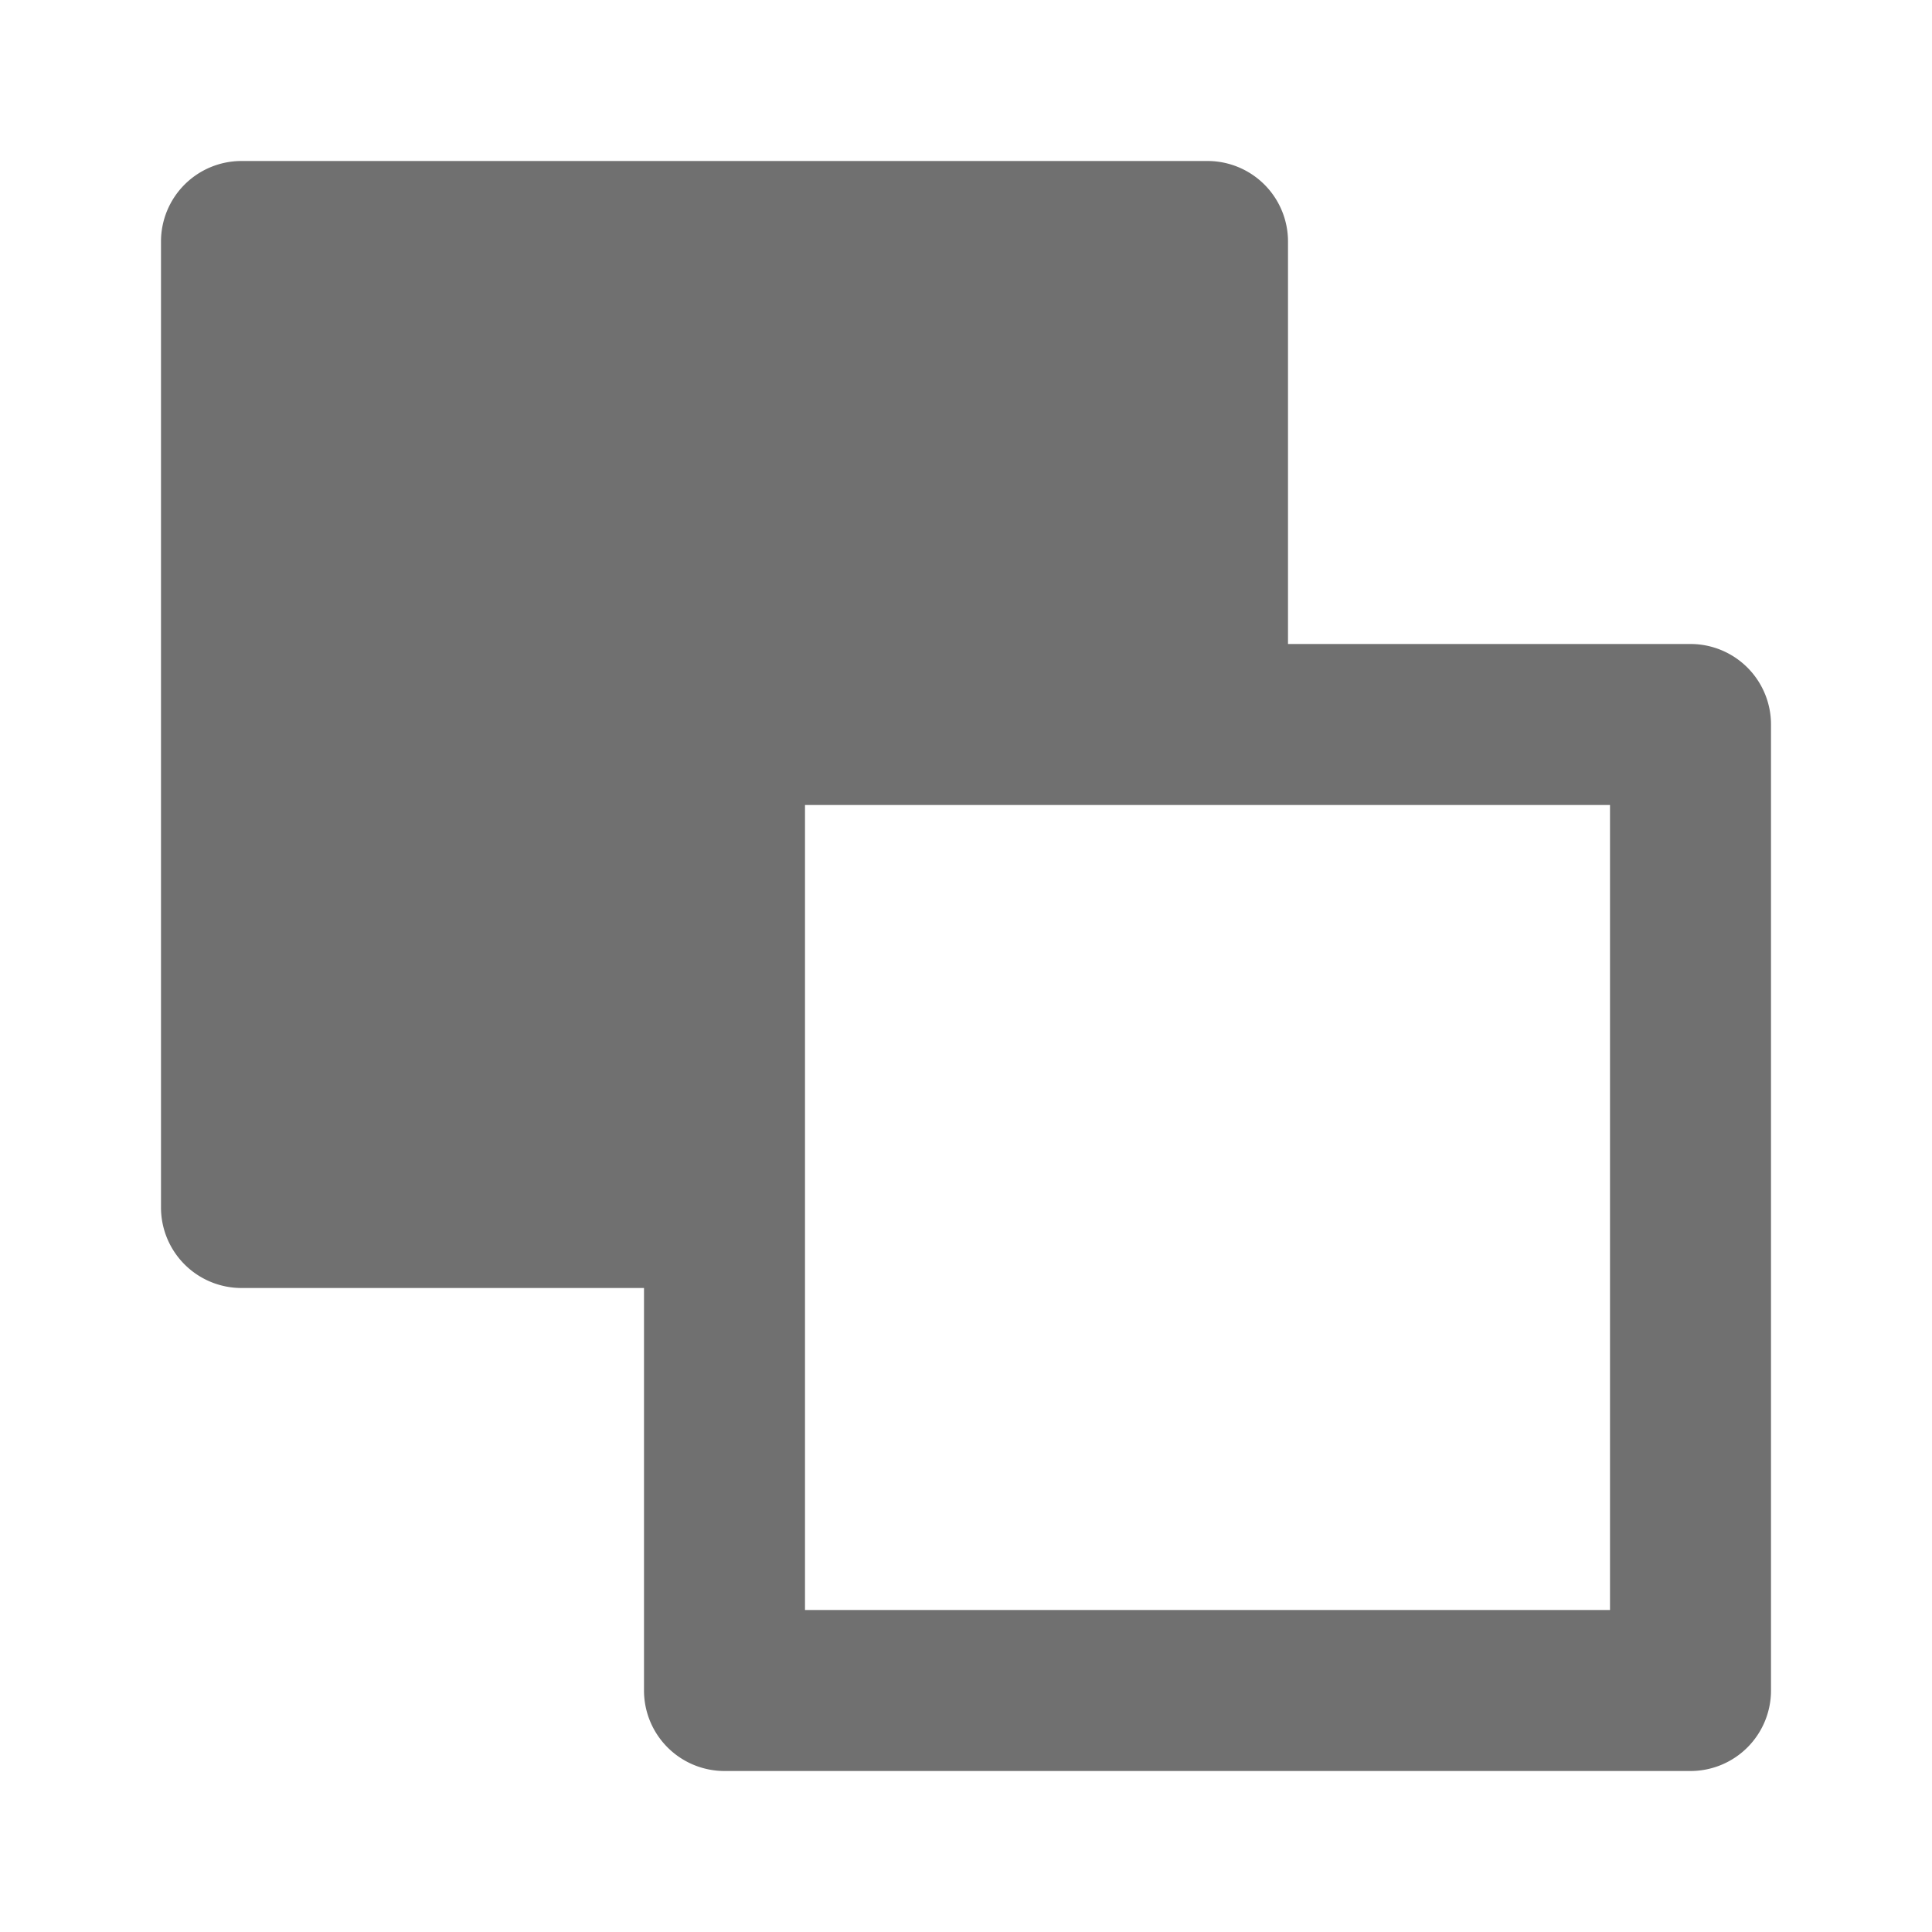 <svg xmlns="http://www.w3.org/2000/svg" data-name="S_SubtractFrontPath_24_N@2x" height="48" id="S_SubtractFrontPath_24_N_2x" viewBox="0 0 48 48" width="48"><defs><style>.fill{fill:#707070}</style></defs><title>S_SubtractFrontPath_24_N@2x</title><path class="fill" d="M42 16H32V6a2 2 0 0 0-2-2H6a2 2 0 0 0-2 2v24a2 2 0 0 0 2 2h10v10a2 2 0 0 0 2 2h24a2 2 0 0 0 2-2V18a2 2 0 0 0-2-2zm-2 24H20V20h20z"/></svg>
